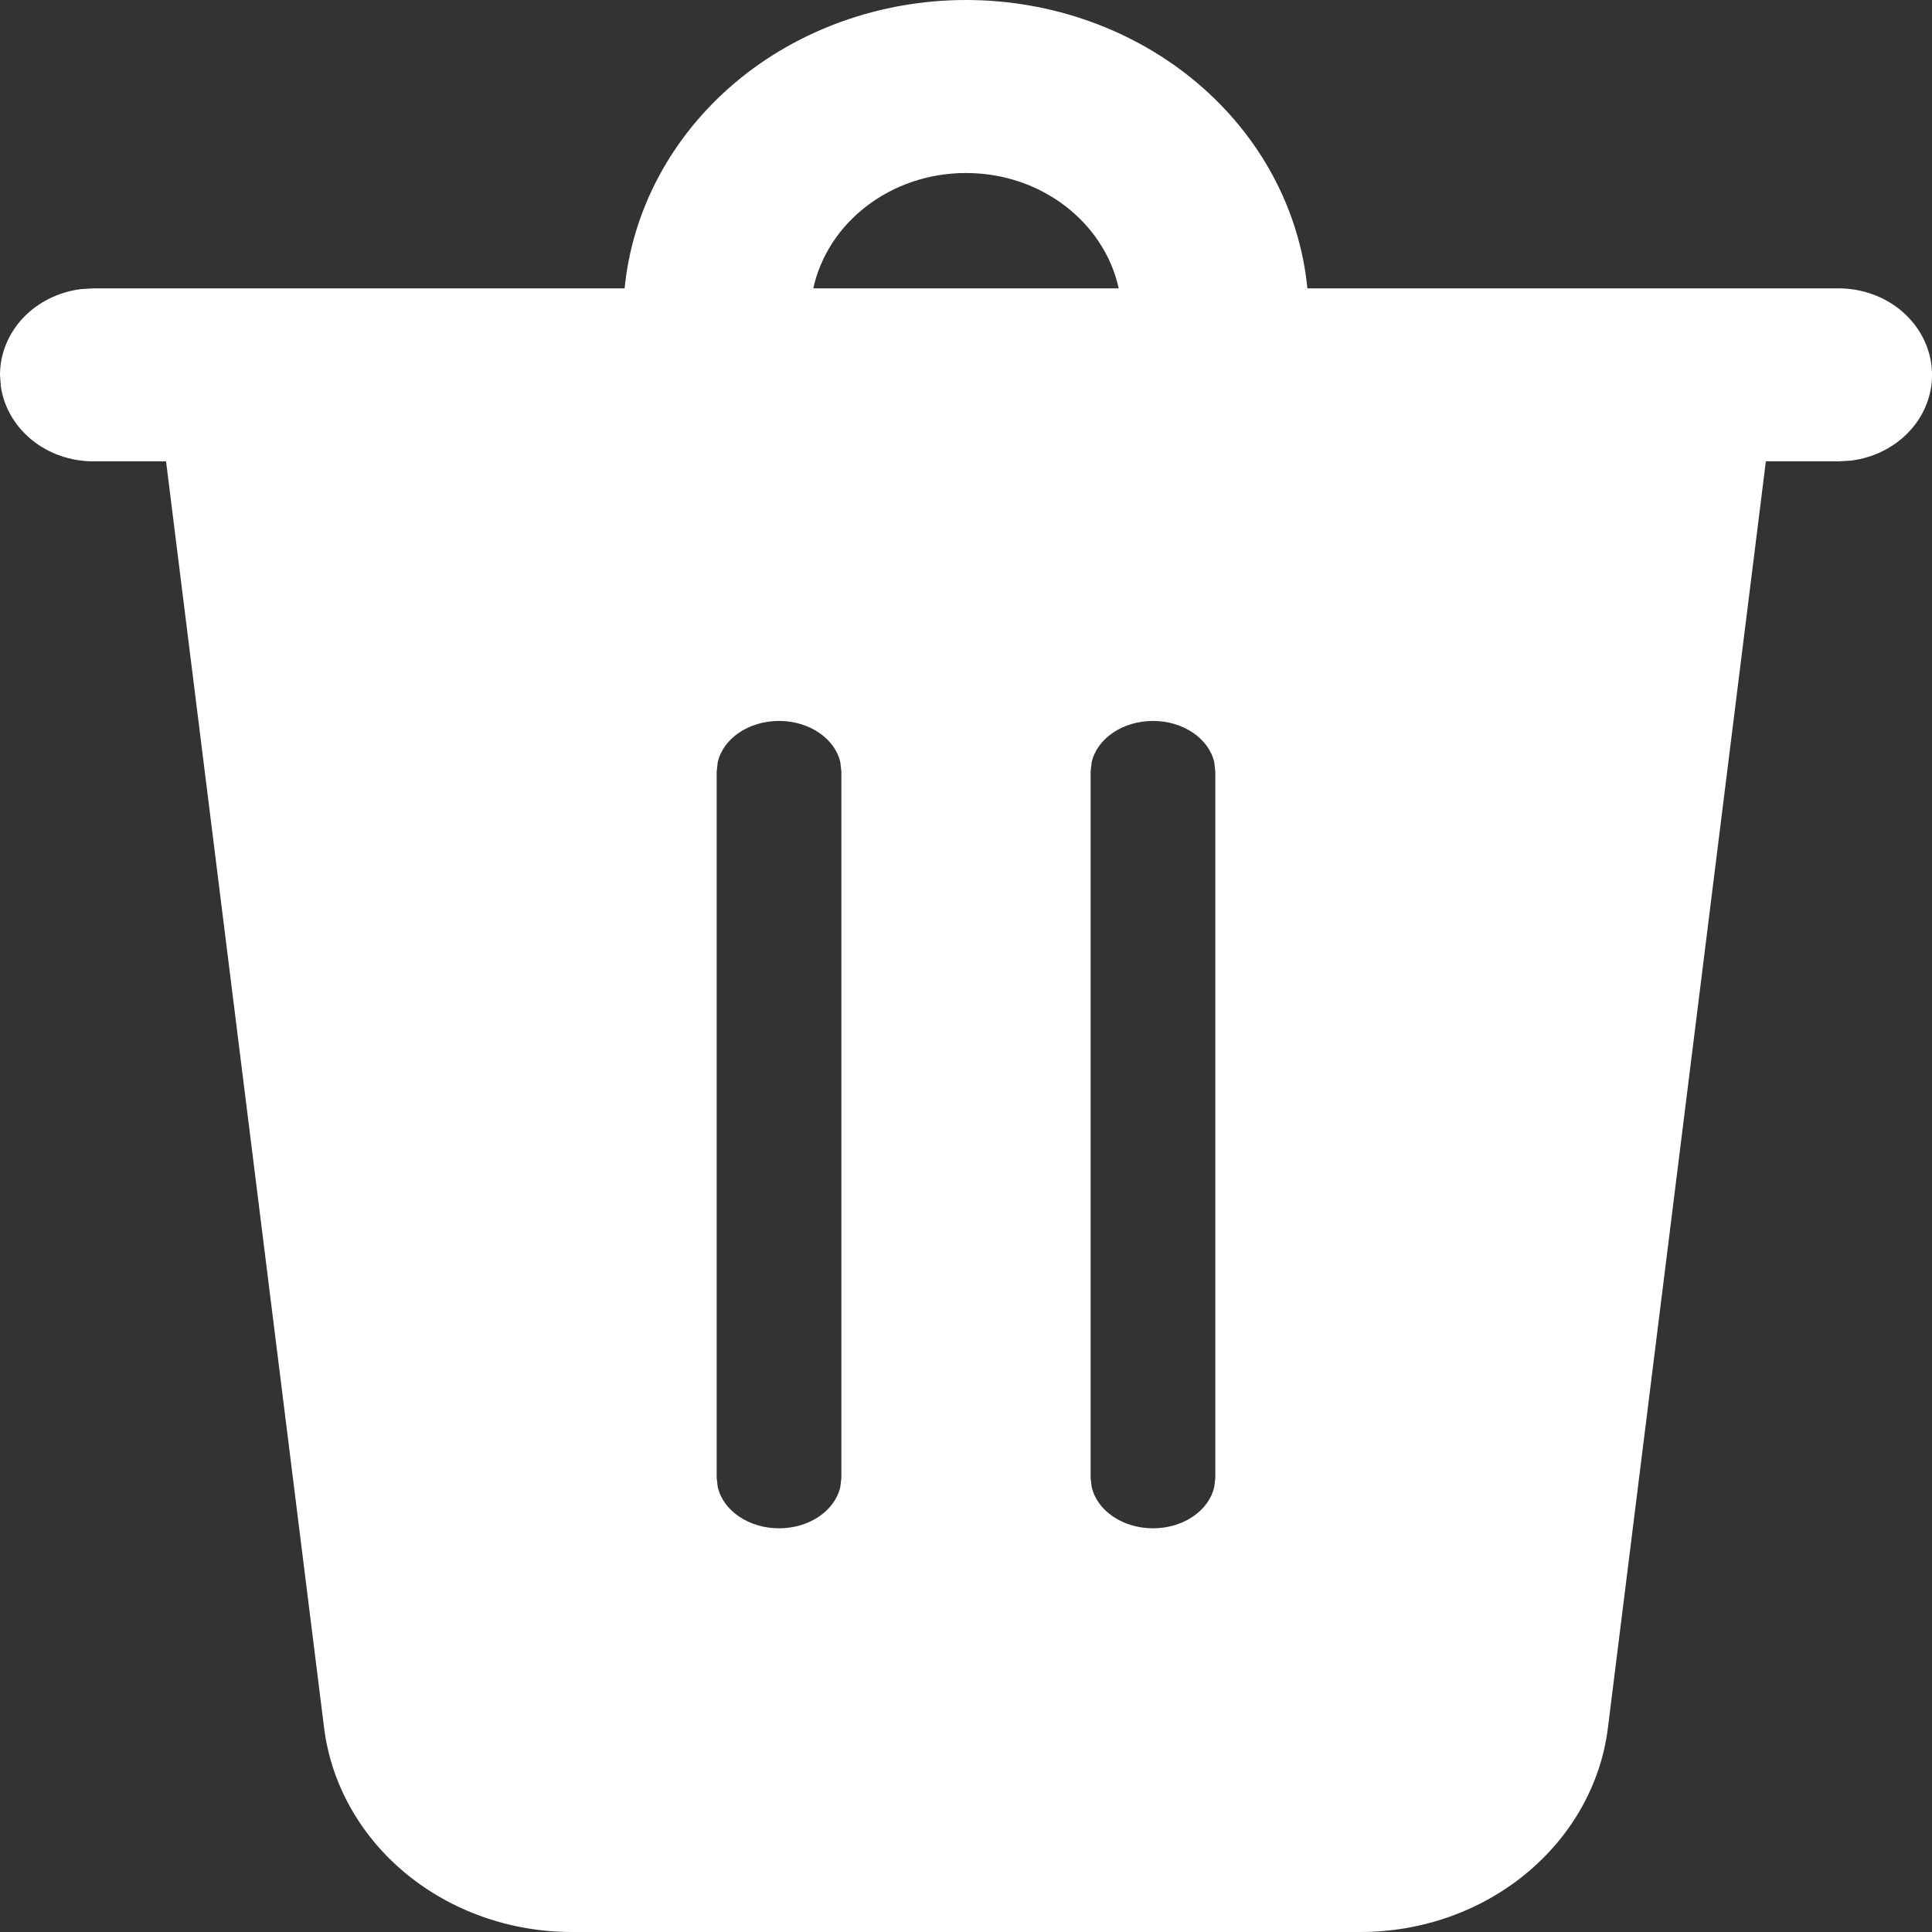 <svg width="20" height="20" viewBox="0 0 20 20" fill="none" xmlns="http://www.w3.org/2000/svg">
<rect x="0" y="0" width="20" height="20" fill="#333333" stroke="none"/>
<path d="M10 3.25869e-08C10.886 -0 11.739 0.306 12.393 0.858C13.047 1.411 13.454 2.169 13.534 2.985H19.032C19.278 2.985 19.514 3.071 19.693 3.226C19.872 3.381 19.981 3.593 19.998 3.82C20.015 4.046 19.938 4.27 19.783 4.446C19.628 4.622 19.407 4.737 19.164 4.768L19.032 4.776H18.28L16.645 17.887C16.573 18.468 16.271 19.005 15.798 19.395C15.326 19.785 14.715 20 14.082 20H5.919C5.286 20 4.675 19.785 4.202 19.395C3.729 19.005 3.428 18.468 3.355 17.887L1.719 4.776H0.968C0.734 4.776 0.508 4.698 0.332 4.556C0.155 4.413 0.041 4.217 0.009 4.002L0 3.881C9.86195e-06 3.664 0.085 3.455 0.238 3.292C0.392 3.129 0.604 3.023 0.836 2.993L0.968 2.985H6.466C6.546 2.169 6.954 1.411 7.607 0.858C8.261 0.306 9.115 -0 10 3.25869e-08ZM8.065 7.463C7.748 7.463 7.484 7.648 7.43 7.891L7.419 7.986V15.299L7.43 15.392C7.484 15.636 7.748 15.821 8.065 15.821C8.381 15.821 8.645 15.636 8.699 15.392L8.71 15.298V7.987L8.699 7.891C8.645 7.649 8.381 7.463 8.065 7.463ZM11.936 7.463C11.62 7.463 11.355 7.648 11.301 7.891L11.29 7.986V15.299L11.301 15.392C11.355 15.636 11.62 15.821 11.936 15.821C12.252 15.821 12.516 15.636 12.57 15.392L12.581 15.298V7.987L12.57 7.891C12.516 7.649 12.252 7.463 11.936 7.463ZM10 1.791C9.219 1.791 8.568 2.304 8.419 2.985H11.581C11.431 2.304 10.781 1.791 10 1.791Z" fill="white"/>
</svg>
